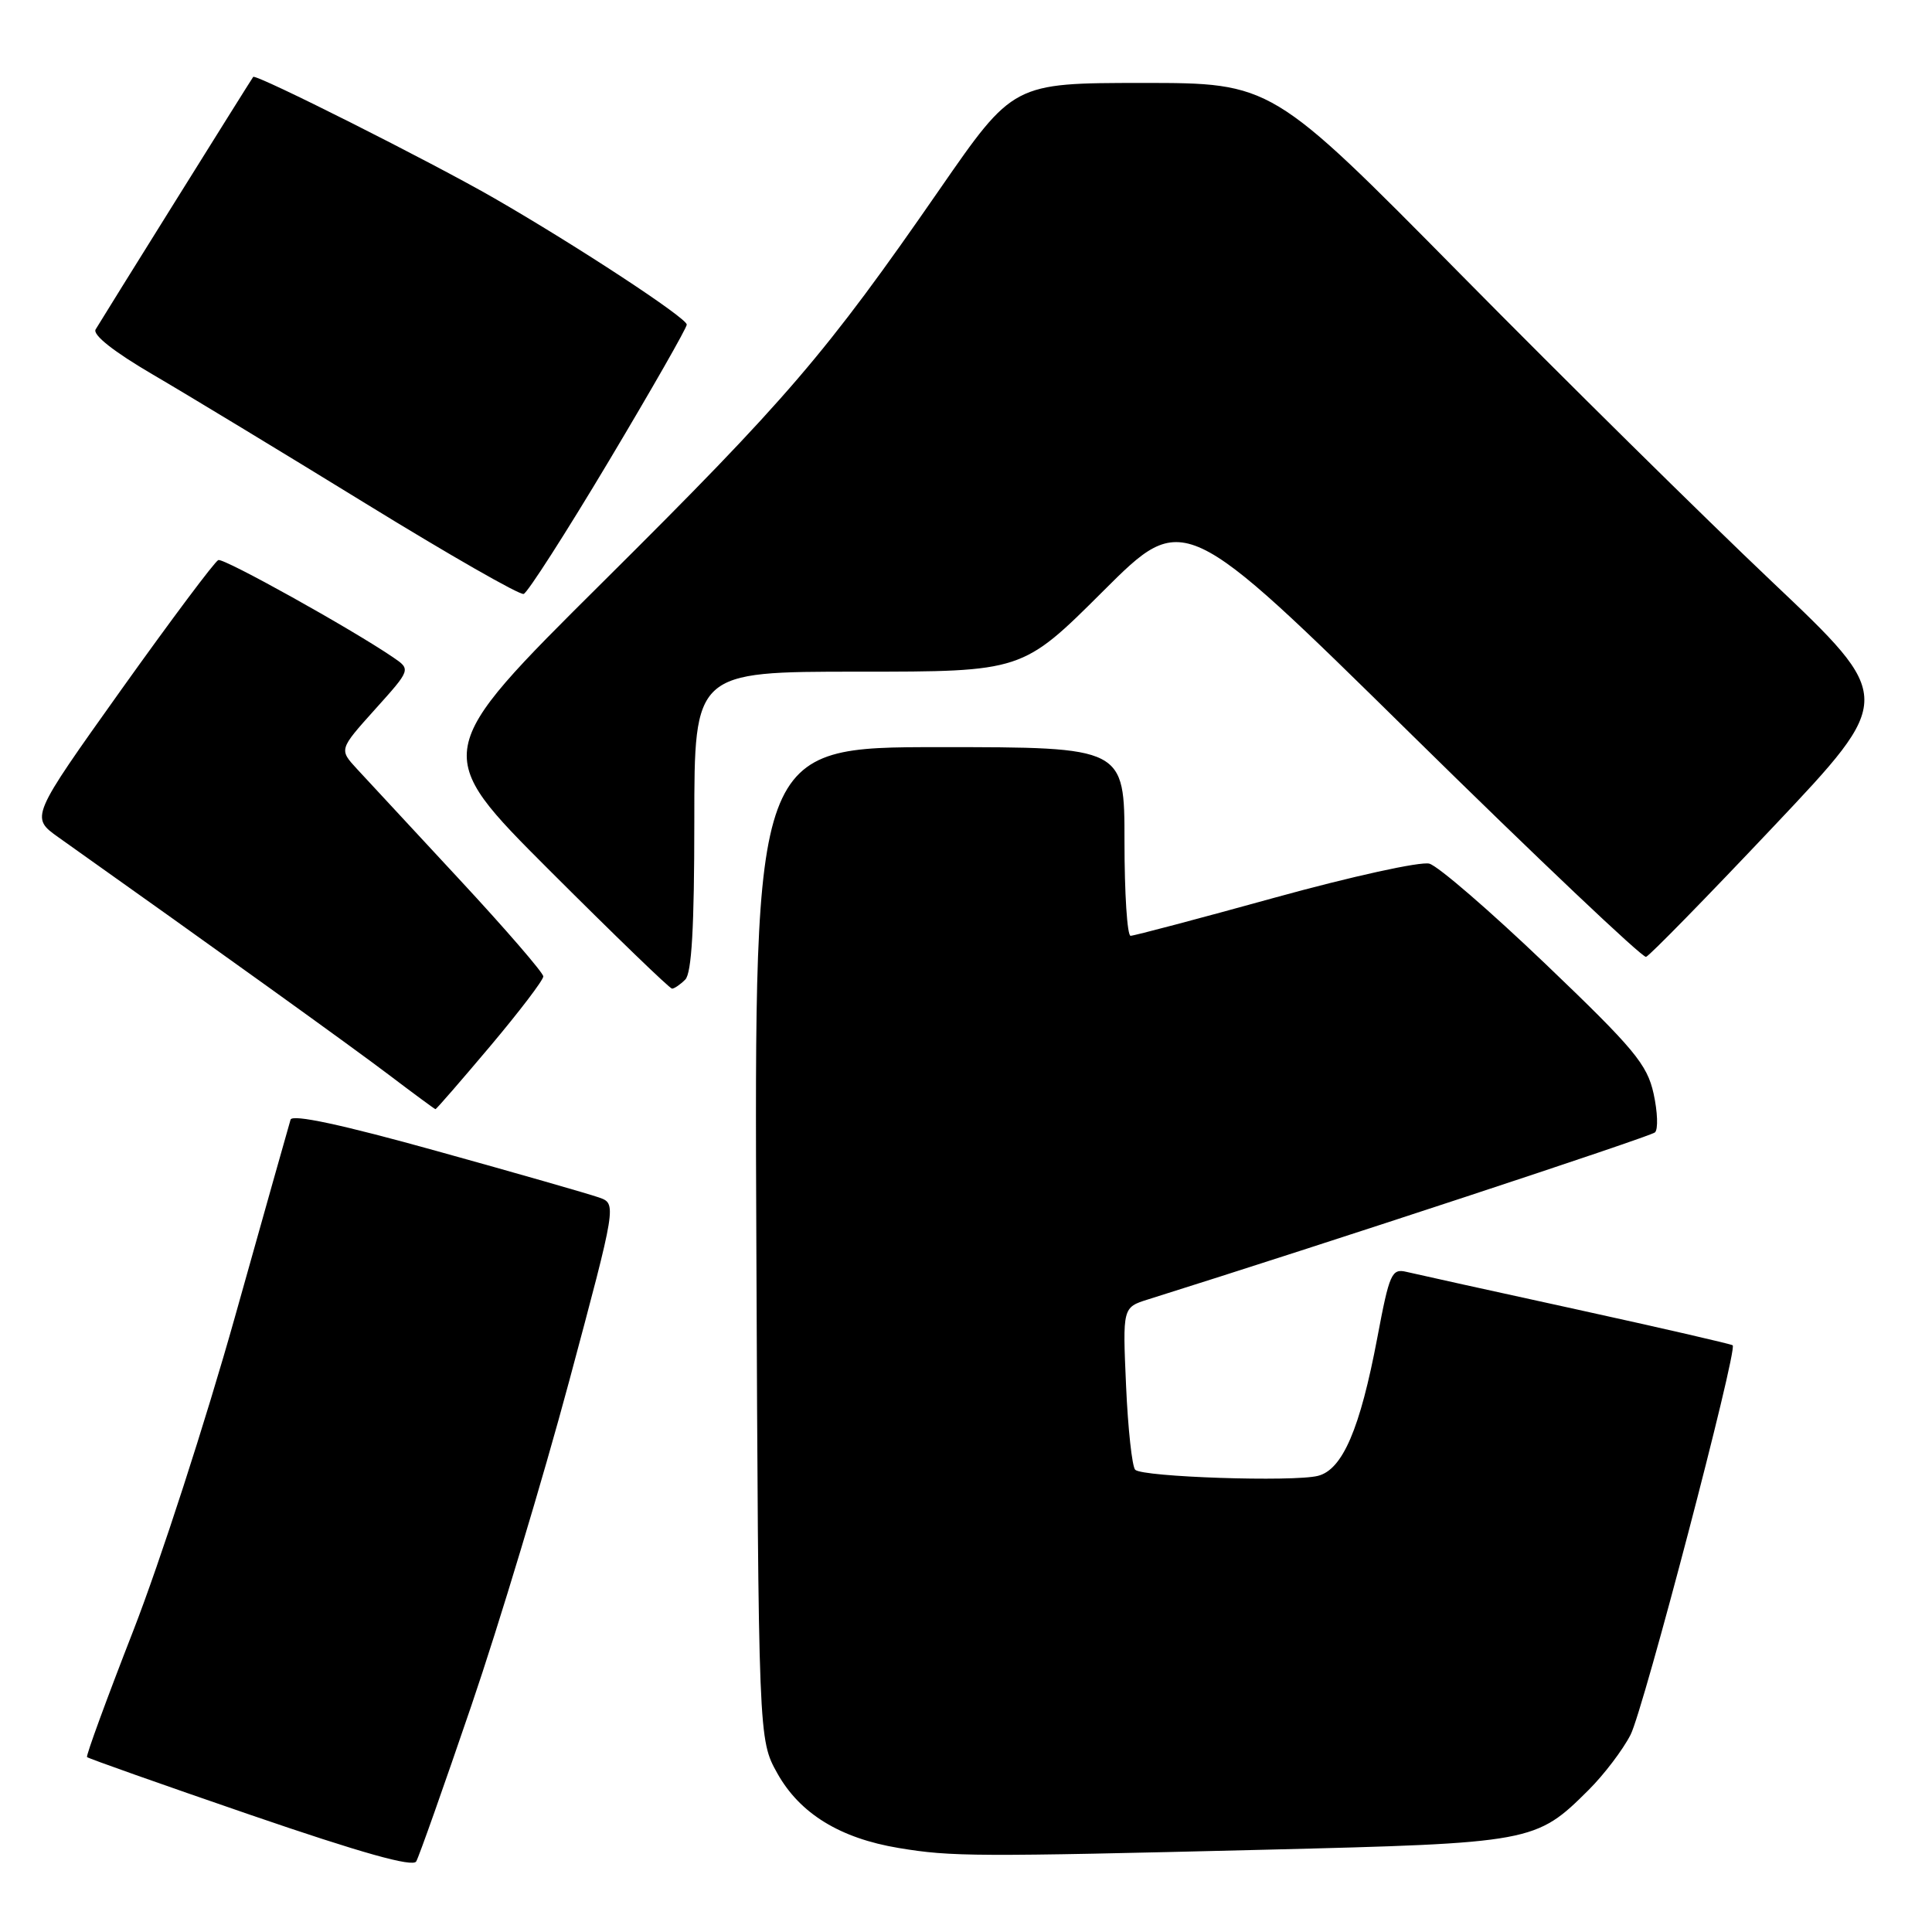 <?xml version="1.0" encoding="UTF-8" standalone="no"?>
<!DOCTYPE svg PUBLIC "-//W3C//DTD SVG 1.1//EN" "http://www.w3.org/Graphics/SVG/1.1/DTD/svg11.dtd" >
<svg xmlns="http://www.w3.org/2000/svg" xmlns:xlink="http://www.w3.org/1999/xlink" version="1.1" viewBox="0 0 256 256">
 <g >
 <path fill="currentColor"
d=" M 62.46 226.00 C 66.12 215.28 71.95 195.93 75.42 183.00 C 81.72 159.50 81.72 159.50 79.36 158.67 C 78.06 158.21 68.41 155.44 57.92 152.53 C 45.24 149.00 38.73 147.61 38.50 148.36 C 38.31 148.99 34.99 160.75 31.13 174.50 C 27.27 188.25 21.22 206.93 17.69 216.00 C 14.15 225.07 11.38 232.64 11.53 232.82 C 11.69 233.00 21.42 236.44 33.15 240.47 C 47.92 245.54 54.70 247.44 55.15 246.65 C 55.52 246.02 58.80 236.72 62.46 226.00 Z  M 167.53 245.10 C 203.08 244.22 203.51 244.14 210.50 237.18 C 212.53 235.16 215.04 231.86 216.06 229.86 C 217.77 226.52 230.25 178.92 229.59 178.26 C 229.43 178.10 220.12 175.96 208.90 173.50 C 197.68 171.05 187.54 168.81 186.37 168.53 C 184.40 168.06 184.11 168.72 182.50 177.26 C 180.22 189.32 177.90 194.74 174.63 195.56 C 171.35 196.38 151.38 195.72 150.42 194.75 C 150.01 194.34 149.46 189.33 149.21 183.62 C 148.75 173.24 148.75 173.24 152.12 172.18 C 175.63 164.80 218.68 150.61 219.29 150.05 C 219.73 149.65 219.64 147.33 219.11 144.91 C 218.25 141.03 216.55 138.98 204.82 127.76 C 197.49 120.75 190.56 114.76 189.40 114.44 C 188.24 114.12 179.11 116.13 168.96 118.93 C 158.87 121.72 150.25 124.00 149.81 124.00 C 149.36 124.00 149.00 118.38 149.00 111.50 C 149.00 99.00 149.00 99.00 124.47 99.00 C 99.94 99.00 99.94 99.00 100.22 164.75 C 100.50 230.50 100.50 230.50 103.01 234.99 C 105.99 240.31 111.31 243.58 119.09 244.87 C 126.07 246.03 129.26 246.04 167.53 245.10 Z  M 64.95 138.63 C 68.83 134.02 72.00 129.86 71.99 129.38 C 71.99 128.90 66.98 123.10 60.85 116.50 C 54.72 109.90 48.63 103.33 47.31 101.90 C 44.92 99.31 44.92 99.31 49.68 94.01 C 54.45 88.71 54.45 88.71 52.09 87.10 C 46.51 83.30 29.69 73.94 28.93 74.21 C 28.48 74.37 22.69 82.11 16.06 91.40 C 4.02 108.30 4.02 108.30 7.76 110.96 C 28.51 125.68 46.57 138.66 51.50 142.40 C 54.80 144.90 57.59 146.96 57.70 146.97 C 57.81 146.99 61.07 143.23 64.95 138.63 Z  M 90.80 129.80 C 91.65 128.95 92.00 122.87 92.00 108.80 C 92.00 89.00 92.00 89.00 113.73 89.00 C 135.47 89.00 135.47 89.00 146.17 78.33 C 156.87 67.66 156.87 67.66 187.07 97.37 C 203.68 113.71 217.65 126.95 218.11 126.79 C 218.58 126.63 226.19 118.85 235.02 109.50 C 251.08 92.50 251.08 92.50 234.79 77.07 C 225.83 68.58 207.25 50.24 193.50 36.31 C 168.50 10.99 168.50 10.99 151.38 10.99 C 134.26 11.00 134.26 11.00 124.50 25.10 C 109.42 46.89 104.34 52.82 79.91 77.09 C 57.17 99.68 57.17 99.68 72.83 115.34 C 81.45 123.95 88.74 131.00 89.05 131.00 C 89.35 131.00 90.14 130.46 90.80 129.80 Z  M 80.67 61.10 C 86.35 51.59 91.00 43.45 91.00 43.01 C 91.00 42.13 76.50 32.61 65.50 26.27 C 57.15 21.46 33.89 9.75 33.55 10.19 C 33.22 10.63 13.48 42.27 12.67 43.65 C 12.25 44.38 15.09 46.61 20.25 49.63 C 24.79 52.28 37.49 59.98 48.47 66.73 C 59.46 73.49 68.87 78.88 69.39 78.70 C 69.91 78.53 74.99 70.61 80.67 61.10 Z "/>
</g>
</svg>